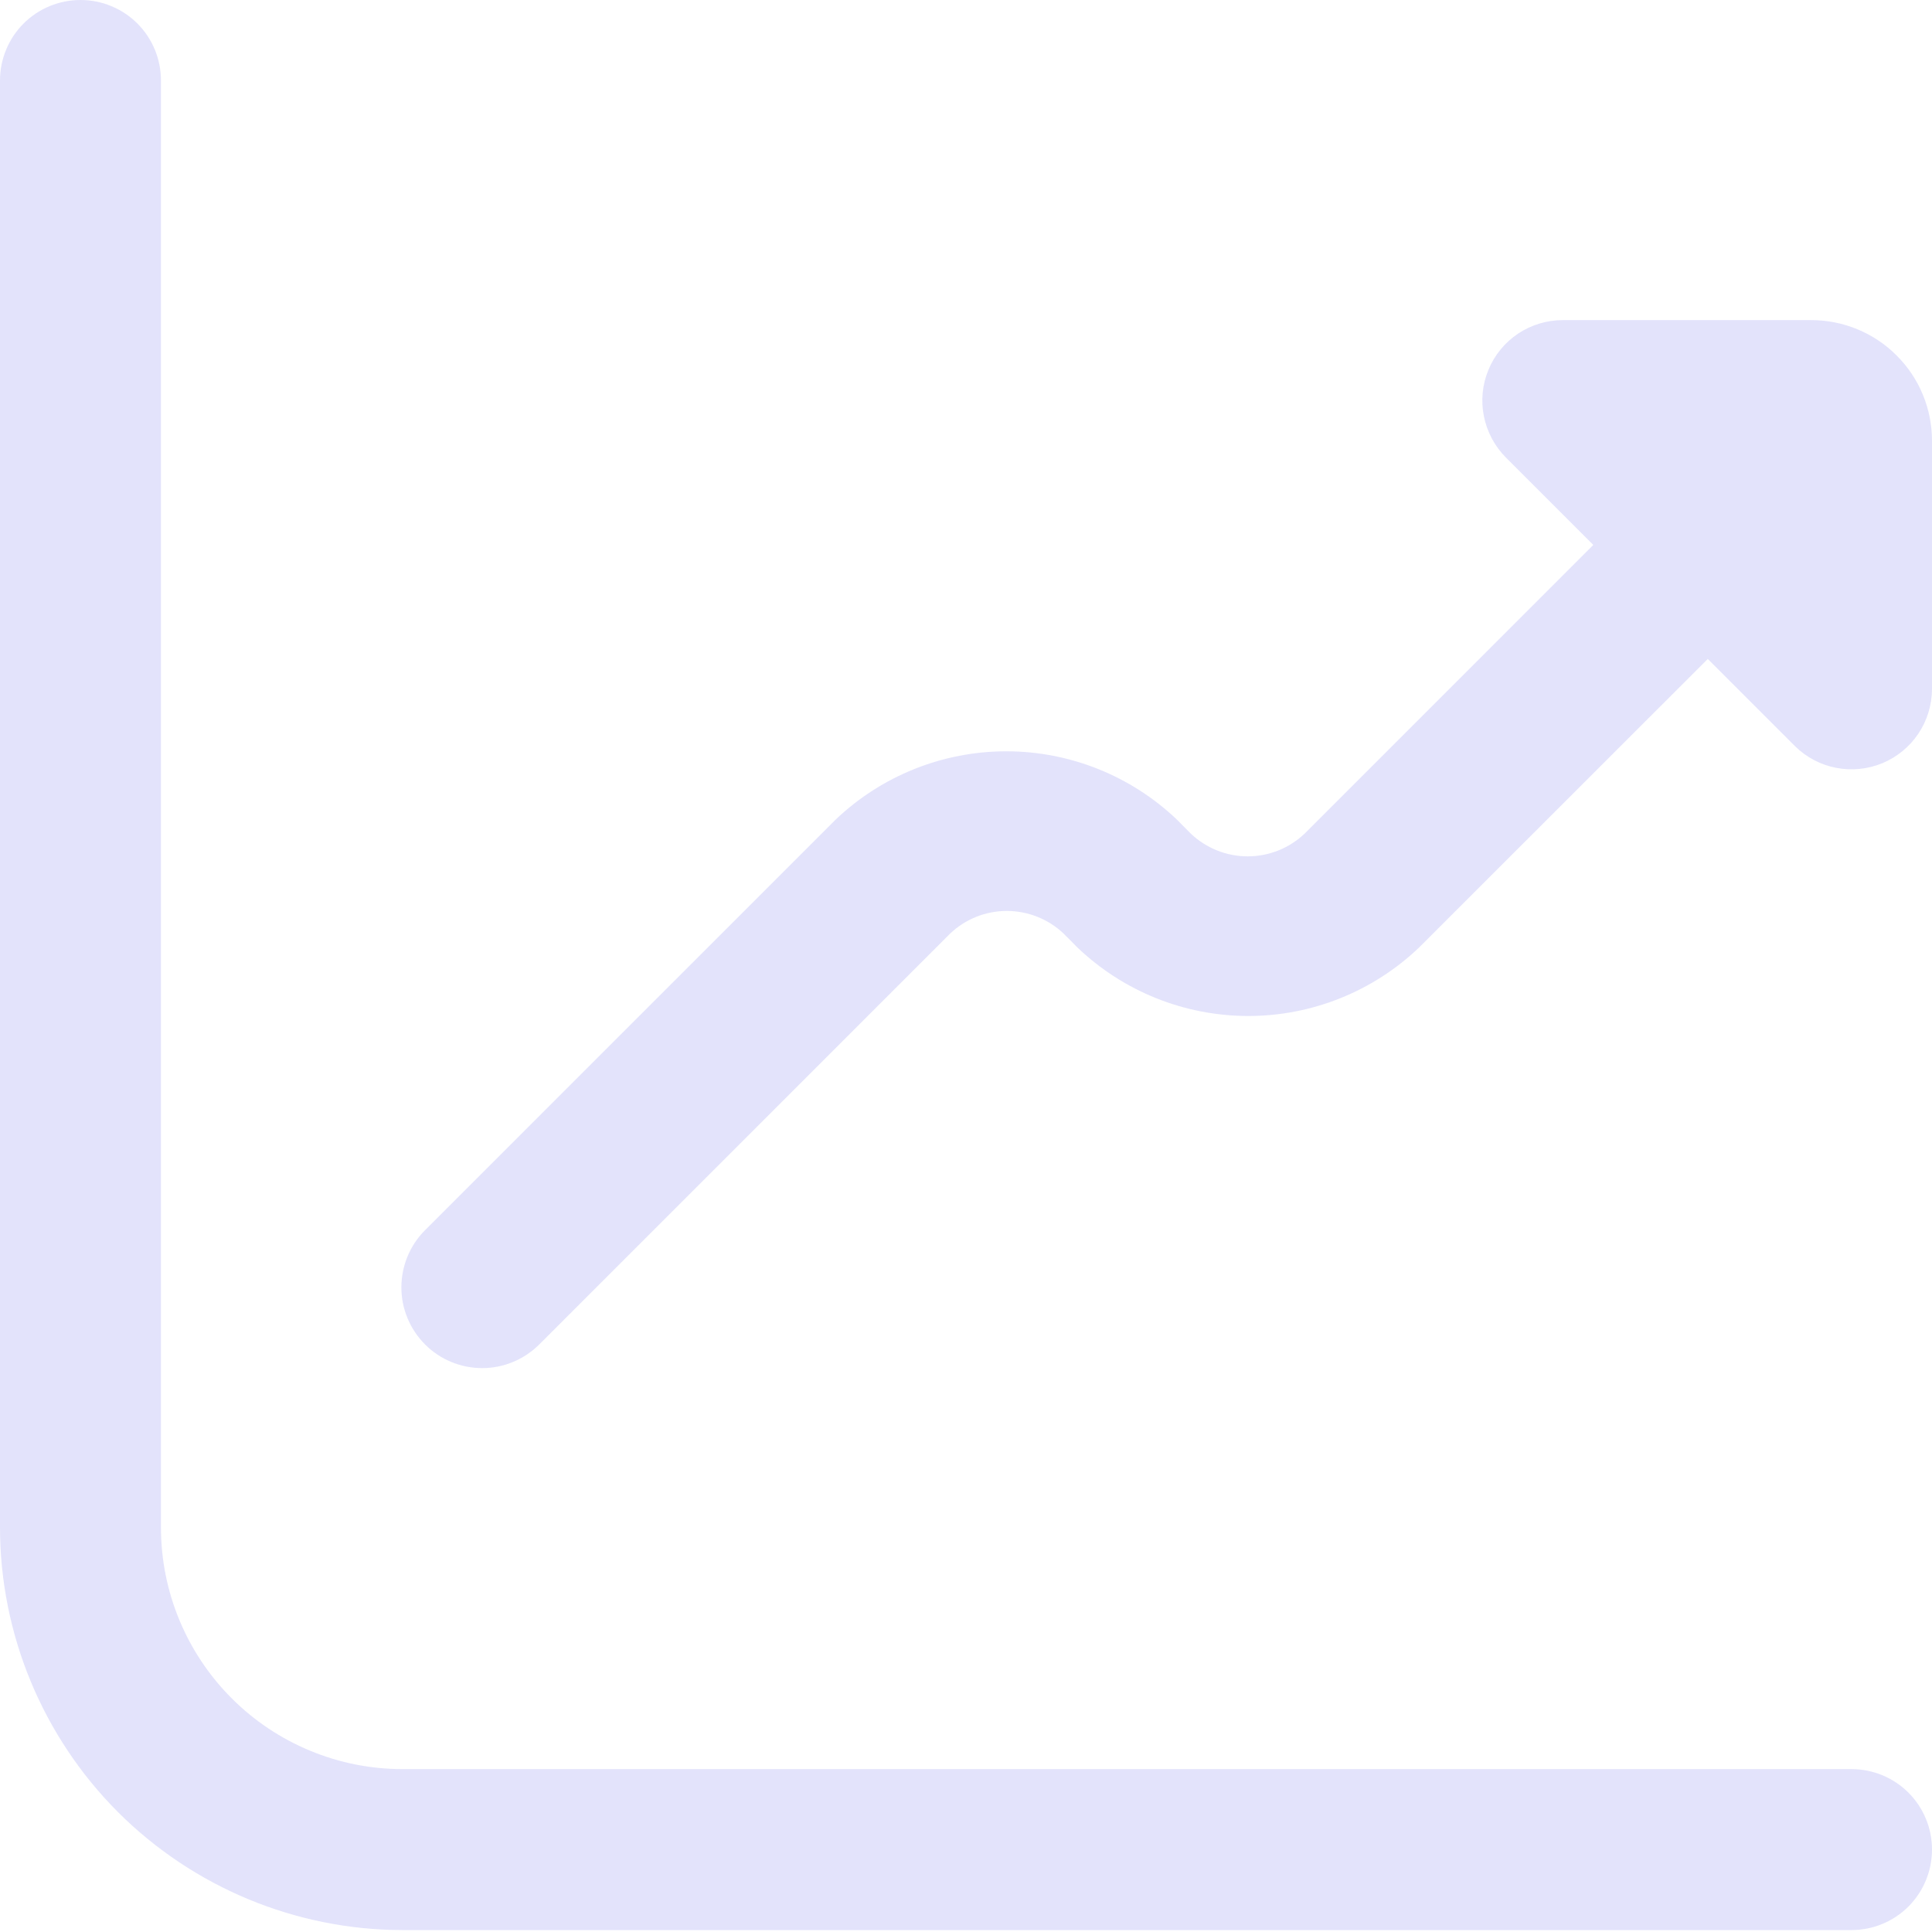 <svg width="16" height="16" viewBox="0 0 16 16" fill="none" xmlns="http://www.w3.org/2000/svg">
<g clip-path="url(#clip0_1_4010)">
<path d="M15 2.651H12.943C12.811 2.651 12.682 2.69 12.572 2.763C12.463 2.836 12.377 2.94 12.327 3.062C12.276 3.184 12.263 3.318 12.289 3.447C12.315 3.577 12.378 3.695 12.471 3.789L13.195 4.513L10.805 6.903C10.678 7.024 10.509 7.092 10.333 7.092C10.157 7.092 9.988 7.024 9.861 6.903L9.748 6.789C9.367 6.425 8.86 6.222 8.334 6.222C7.807 6.222 7.3 6.425 6.919 6.789L3.519 10.189C3.394 10.314 3.324 10.485 3.324 10.662C3.324 10.839 3.395 11.009 3.521 11.135C3.646 11.26 3.816 11.33 3.994 11.33C4.171 11.33 4.341 11.259 4.467 11.133L7.867 7.733C7.994 7.612 8.162 7.544 8.338 7.544C8.514 7.544 8.683 7.612 8.81 7.733L8.923 7.847C9.304 8.211 9.811 8.414 10.338 8.414C10.864 8.414 11.371 8.211 11.752 7.847L14.143 5.457L14.867 6.181C14.96 6.272 15.079 6.335 15.207 6.359C15.336 6.384 15.469 6.37 15.59 6.32C15.711 6.269 15.814 6.185 15.887 6.076C15.96 5.967 15.999 5.839 16 5.708V3.651C16 3.385 15.895 3.131 15.707 2.944C15.52 2.756 15.265 2.651 15 2.651Z" fill="#E3E3FB"/>
<path d="M15.333 14.651H3.333C2.803 14.651 2.294 14.44 1.919 14.065C1.544 13.69 1.333 13.181 1.333 12.651V0.667C1.333 0.49 1.263 0.32 1.138 0.195C1.013 0.07 0.843 0 0.667 0C0.49 0 0.32 0.07 0.195 0.195C0.07 0.32 0 0.49 0 0.667L0 12.651C0.001 13.534 0.353 14.382 0.977 15.007C1.602 15.631 2.45 15.983 3.333 15.984H15.333C15.51 15.984 15.68 15.914 15.805 15.789C15.93 15.664 16 15.494 16 15.317C16 15.14 15.93 14.971 15.805 14.846C15.68 14.721 15.51 14.651 15.333 14.651Z" fill="#E3E3FB"/>
</g>
<defs>
<clipPath id="clip0_1_4010">
<rect width="16" height="16" fill="white"/>
</clipPath>
</defs>
</svg>

